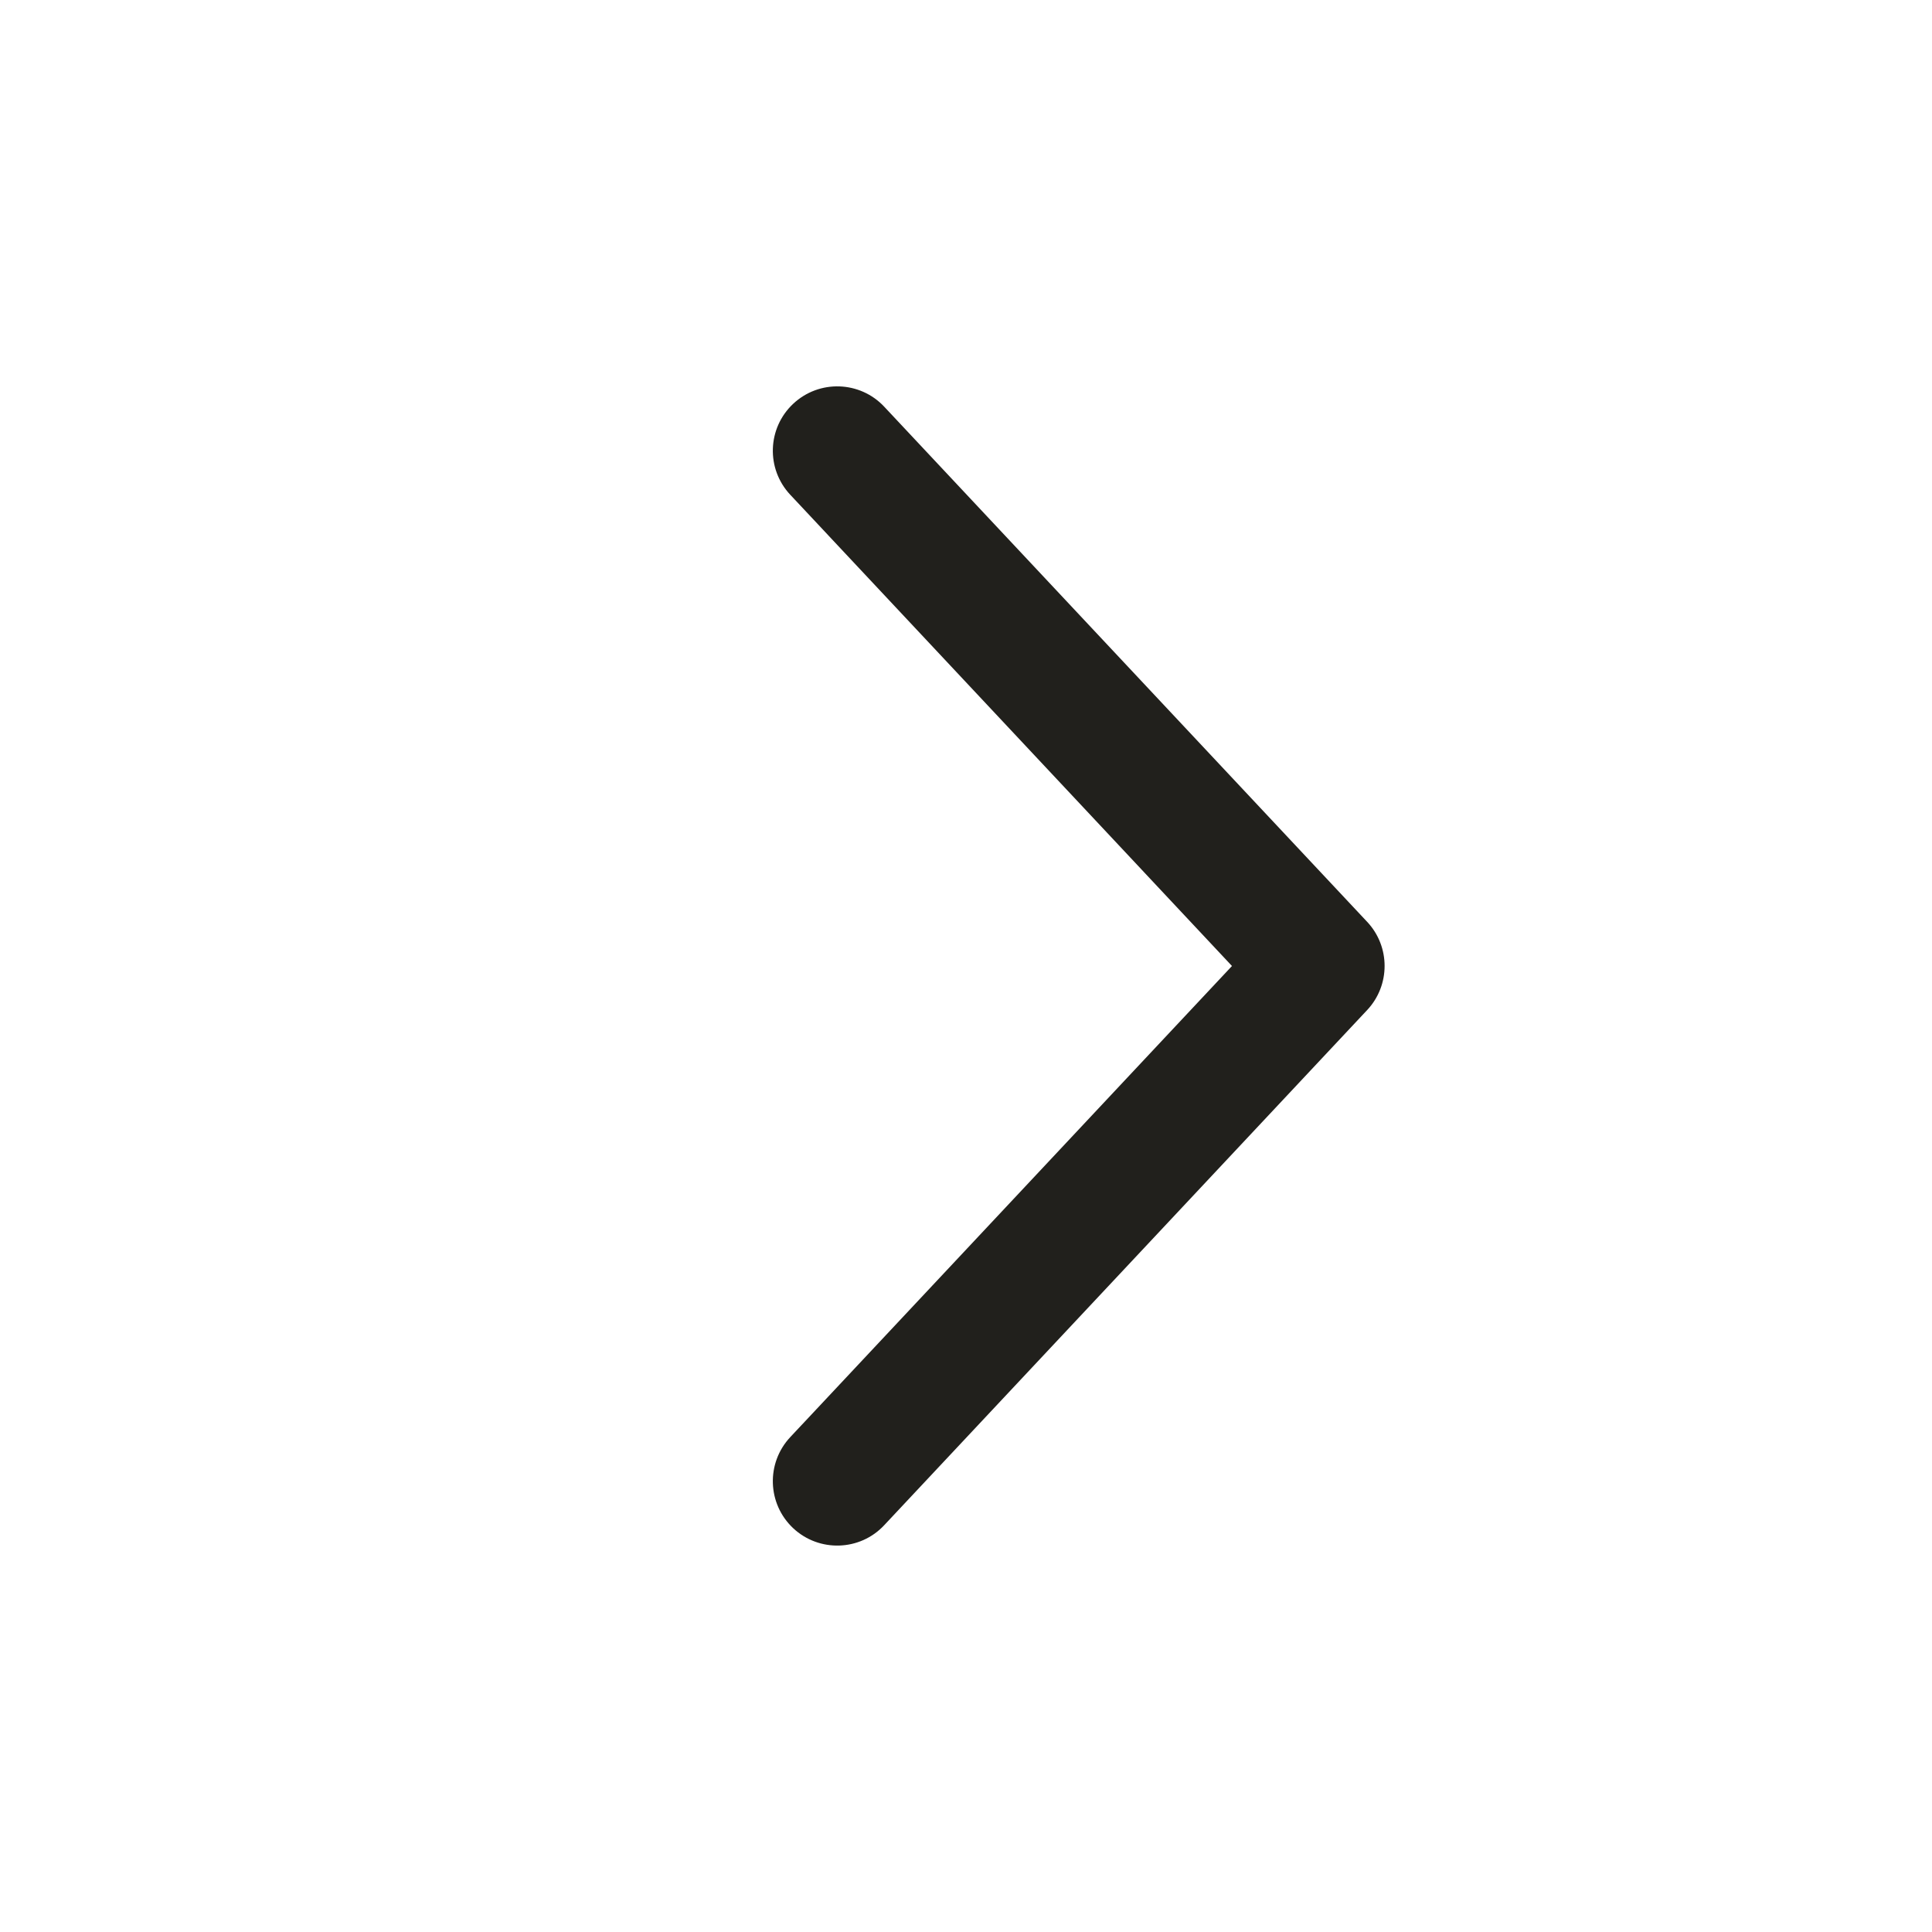 <svg width="18" height="18" viewBox="0 0 18 18" fill="none" xmlns="http://www.w3.org/2000/svg">
<g id="Arrows / chevron-right">
<path id="Vector" fill-rule="evenodd" clip-rule="evenodd" d="M7.39 3.762C7.632 3.535 8.012 3.548 8.238 3.789L12.738 8.589C12.954 8.82 12.954 9.179 12.738 9.41L8.238 14.21C8.012 14.452 7.632 14.464 7.39 14.238C7.148 14.011 7.136 13.631 7.363 13.389L11.478 9L7.363 4.61C7.136 4.368 7.148 3.989 7.39 3.762Z" fill="#21201C"/>
</g>
</svg>
